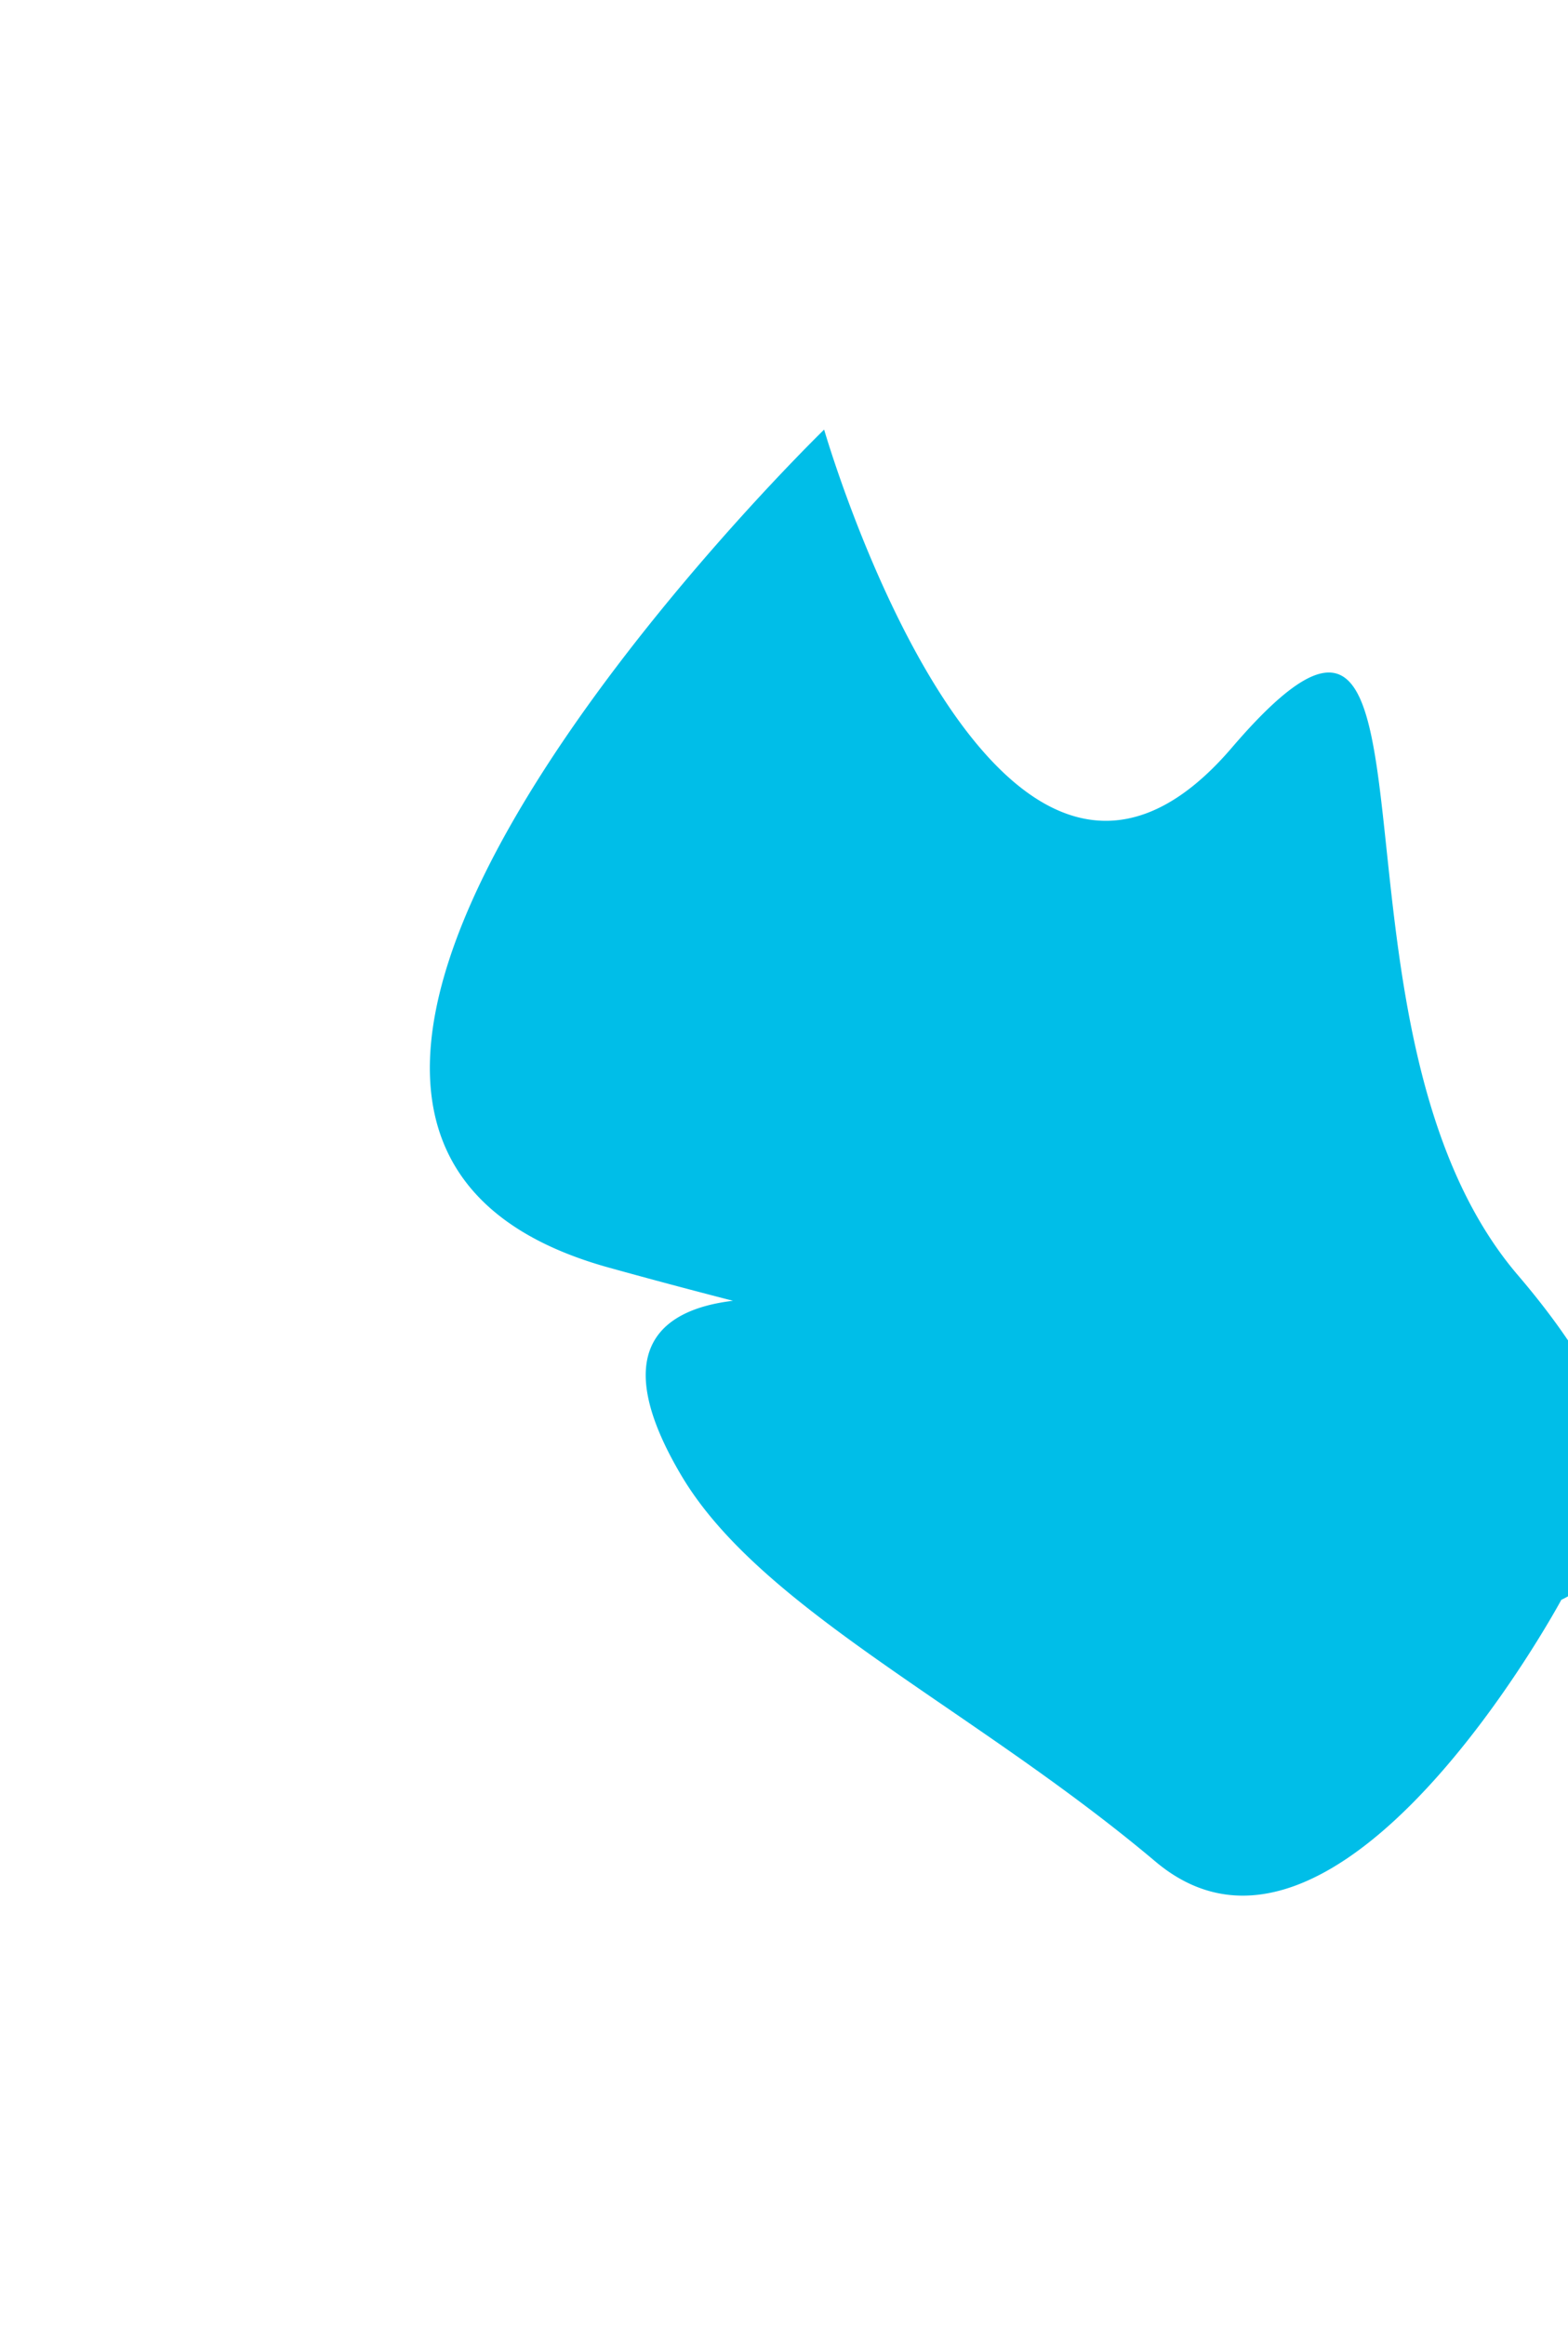 <svg width="342" height="507" fill="none" xmlns="http://www.w3.org/2000/svg"><g filter="url(#a)"><path d="M132.917 276.444C22.853 246.027 179.754 93.677 179.754 93.677s37.378 129.501 88.899 69.39c51.521-60.111 15.497 60.112 62.406 114.981 46.908 54.868 9.489 70.798 9.489 70.798s-48.777 90.58-88.536 57.075c-39.758-33.506-85.926-54.693-103.407-84.186-15.764-26.593-5.257-36.111 11.265-38.089a1505.497 1505.497 0 0 1-26.953-7.202Z" fill="#00BEE8"/></g><defs><filter id="a" x=".758" y=".677" width="446.93" height="505.68" filterUnits="userSpaceOnUse" color-interpolation-filters="sRGB"><feFlood flood-opacity="0" result="BackgroundImageFix"/><feBlend in="SourceGraphic" in2="BackgroundImageFix" result="shape"/><feGaussianBlur stdDeviation="46.5" result="effect1_foregroundBlur_382_3960"/></filter></defs></svg>